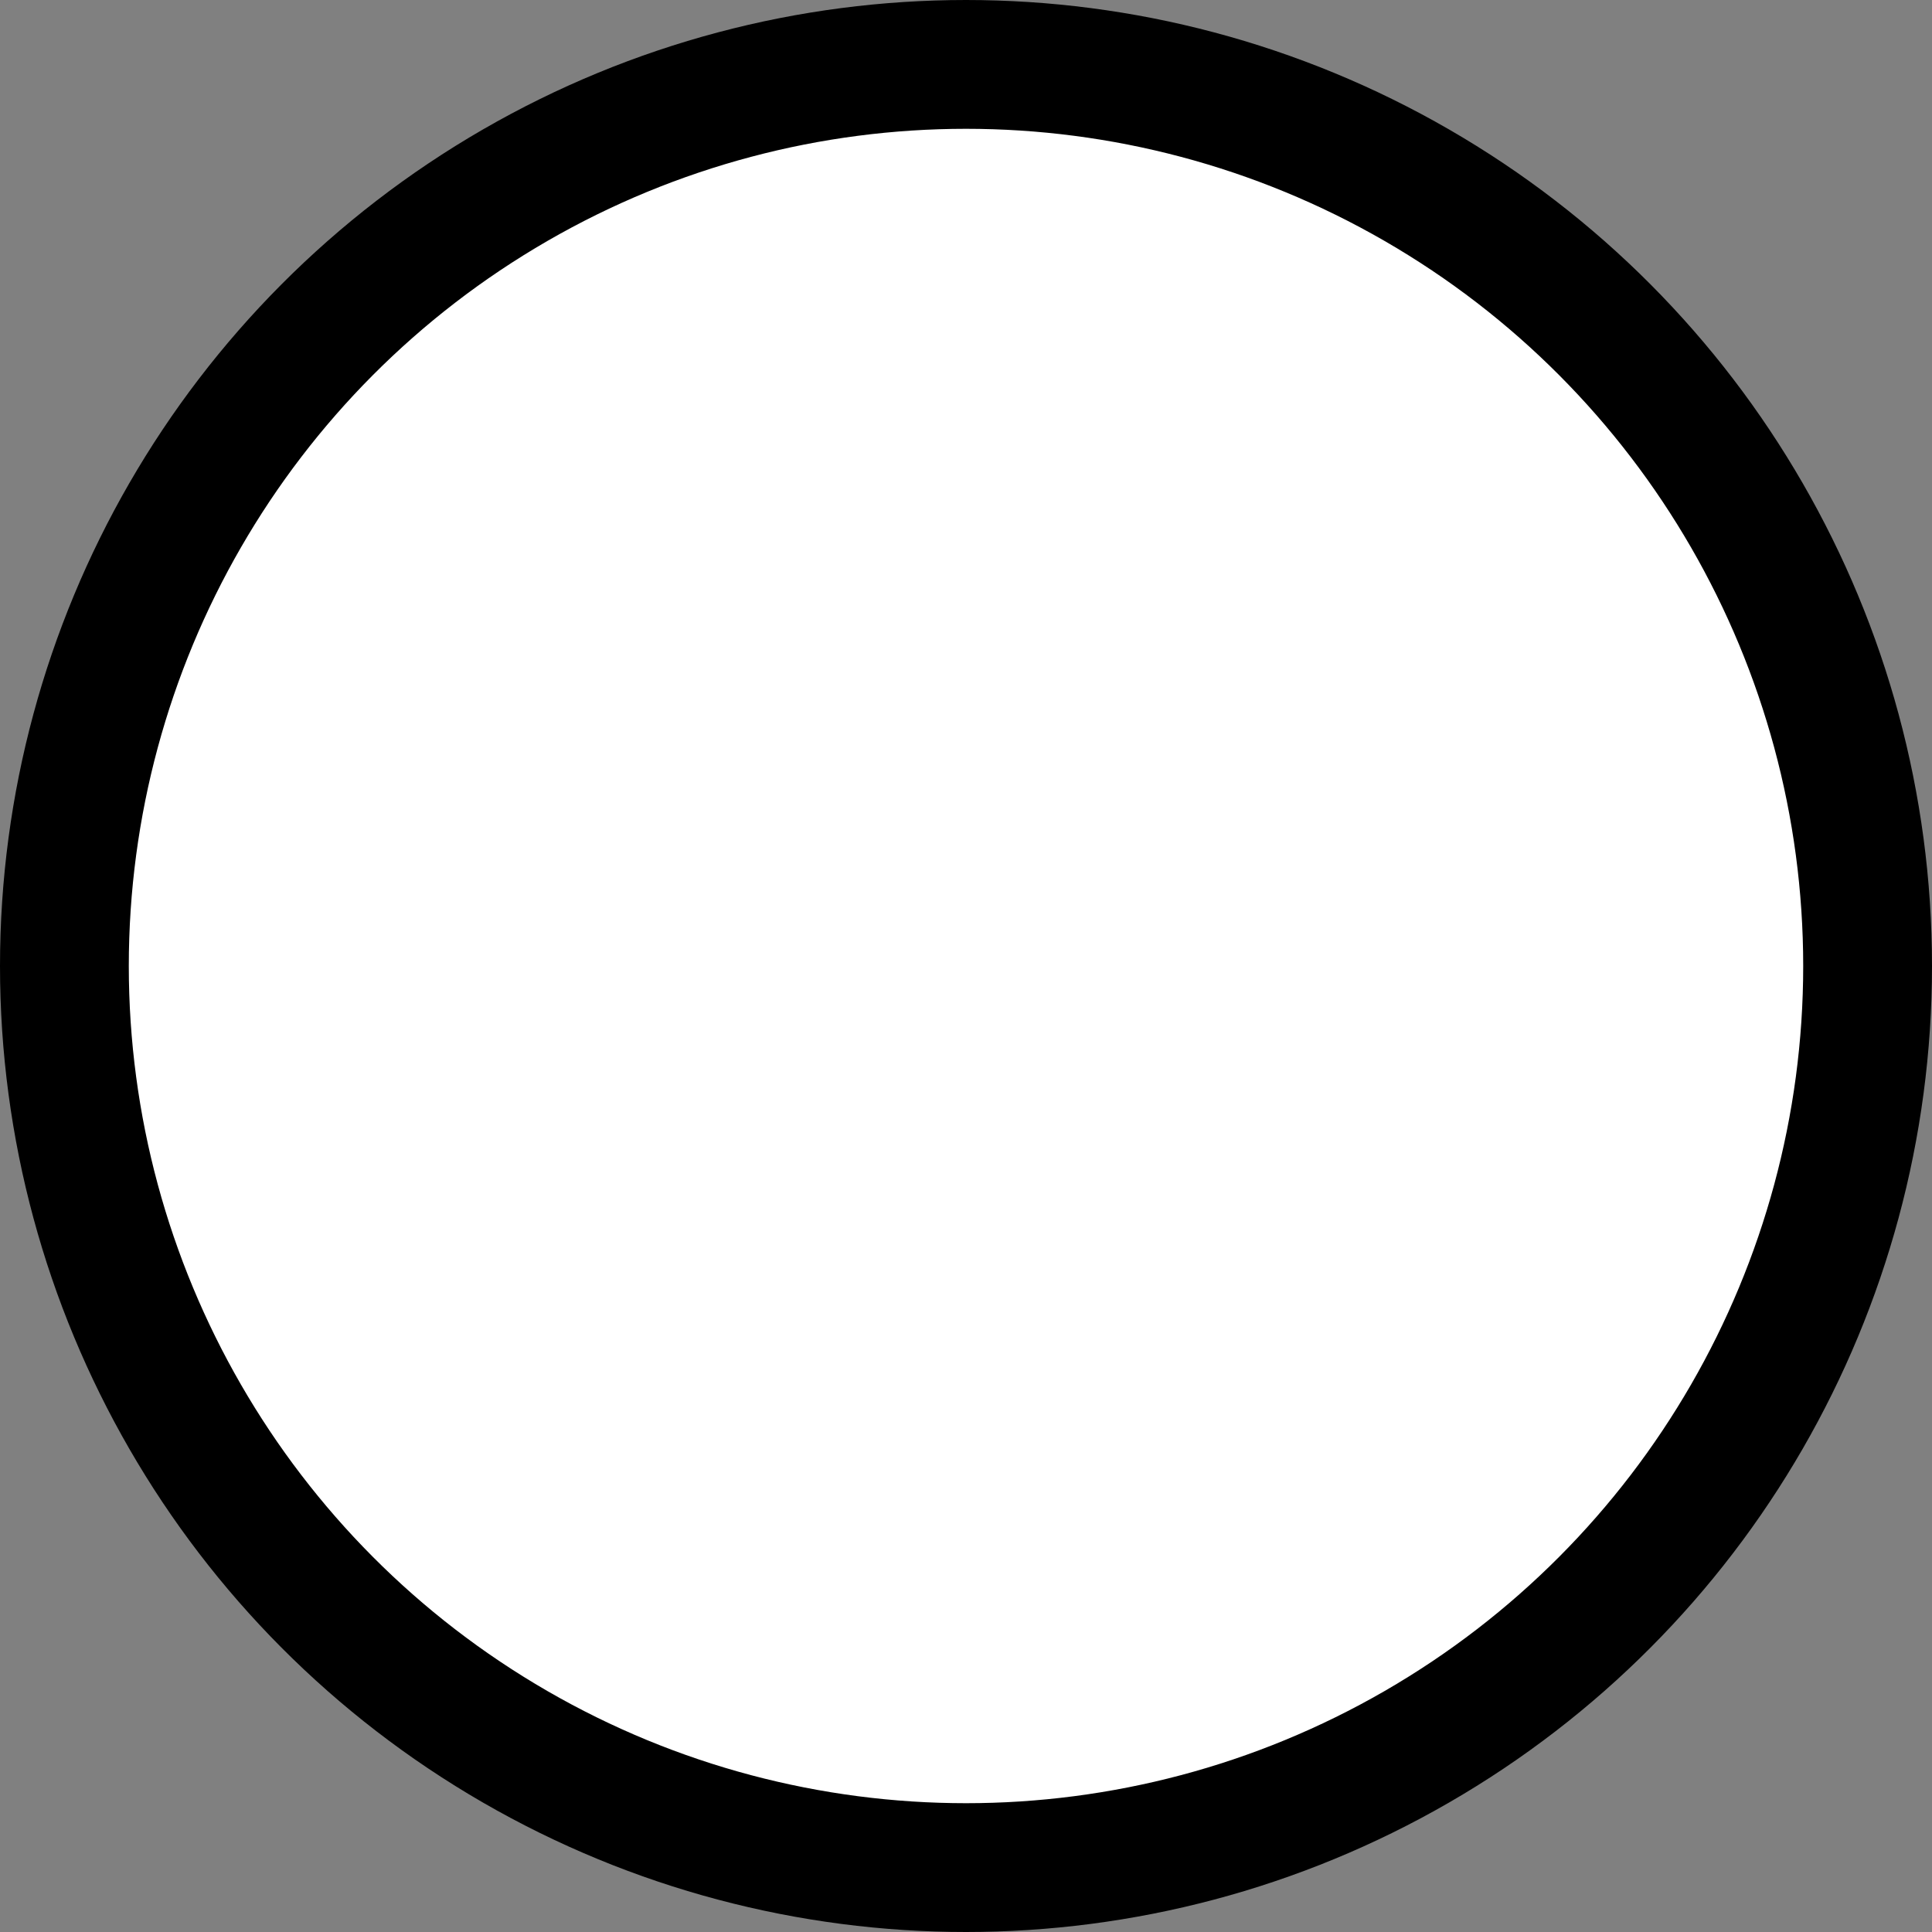<svg width="15" height="15" viewBox="0 0 15 15" fill="none" xmlns="http://www.w3.org/2000/svg">
<rect x="0" y="0" width="15" height="15" fill="#808080" stroke="none"/>
<circle id="Ellipse 2" cx="7.5" cy="7.5" r="7" fill="white" stroke="black"/>
</svg>

